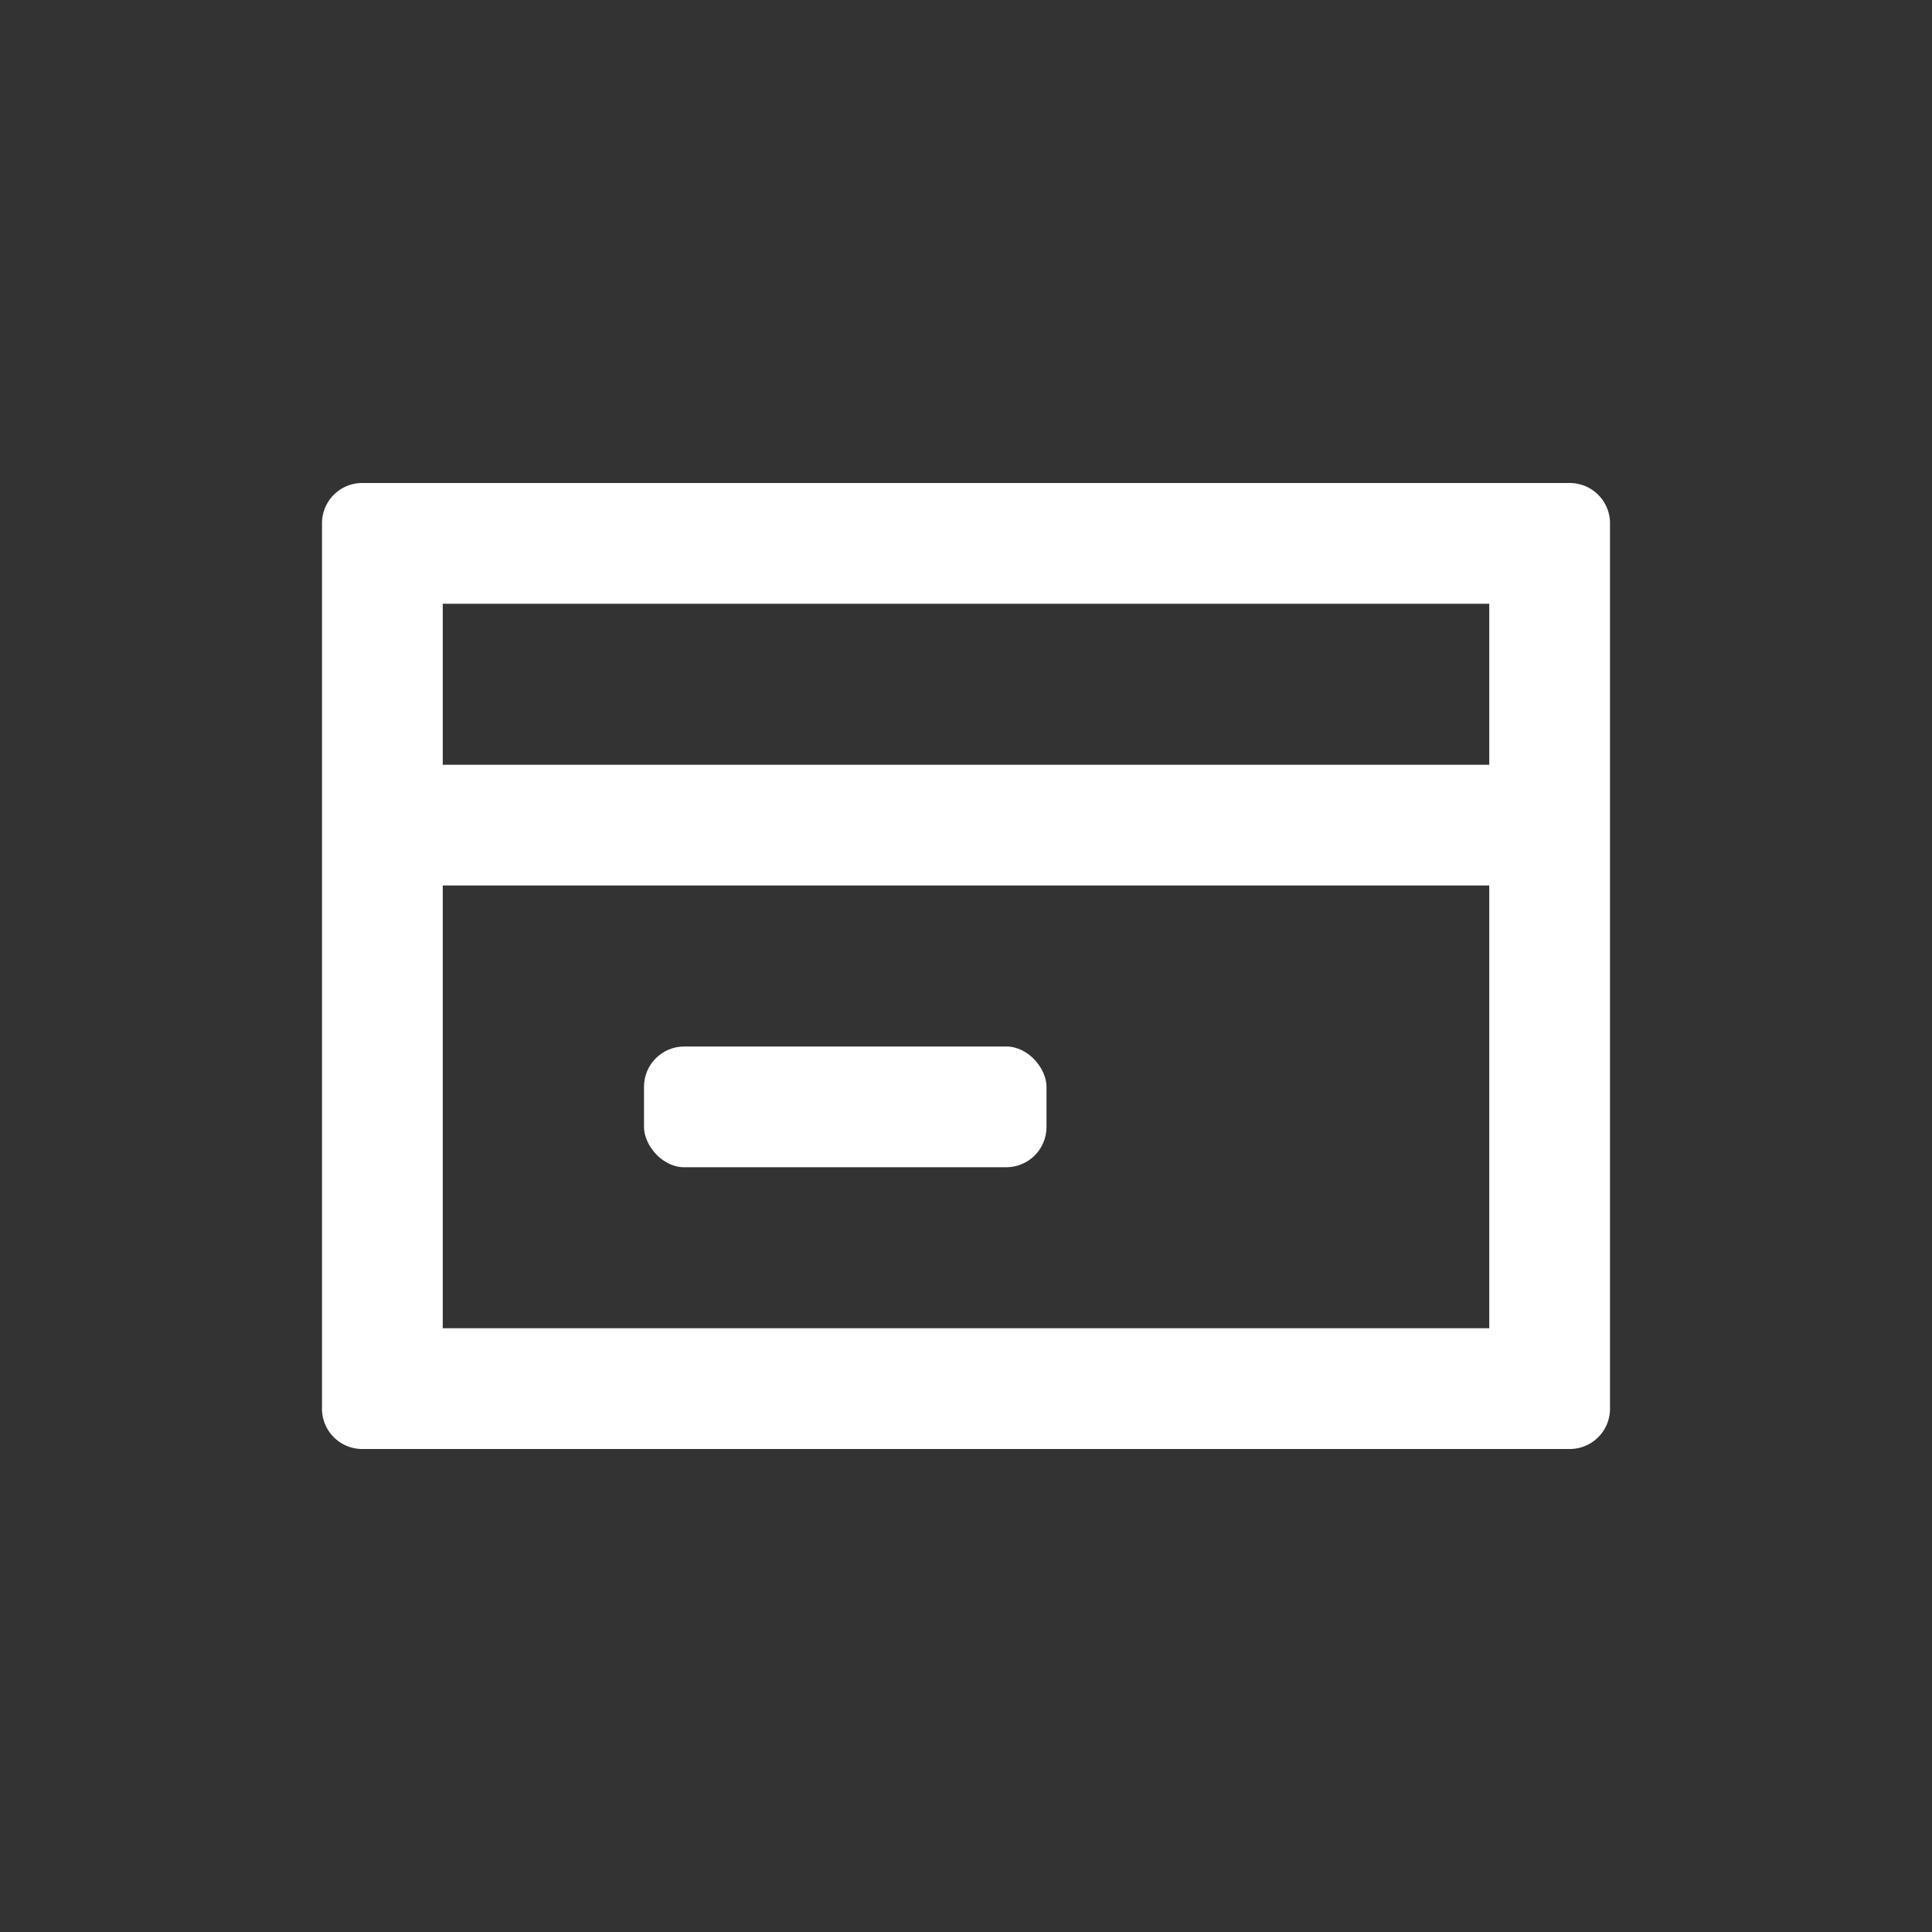 <svg xmlns="http://www.w3.org/2000/svg" viewBox="0 0 24 24"><rect x="0" y="0" width="24" height="24" fill="#333333" stroke="none"/><defs><style>.cls-1{fill:none;}.cls-2{fill:#fff;}</style></defs><g data-name="Bounding area"><polyline class="cls-1" points="24 0 24 24 0 24 0 0"/></g><path class="cls-2" d="M4,6.5v11a.5.5,0,0,0,.5.5h15a.5.5,0,0,0,.5-.5V6.5a.5.5,0,0,0-.5-.5H4.5A.5.5,0,0,0,4,6.5Zm14.5,1v2H5.5v-2Zm-13,9V11h13v5.5Z"/><rect class="cls-2" x="8" y="13" width="5" height="1.5" rx="0.5" ry="0.5"/></svg>